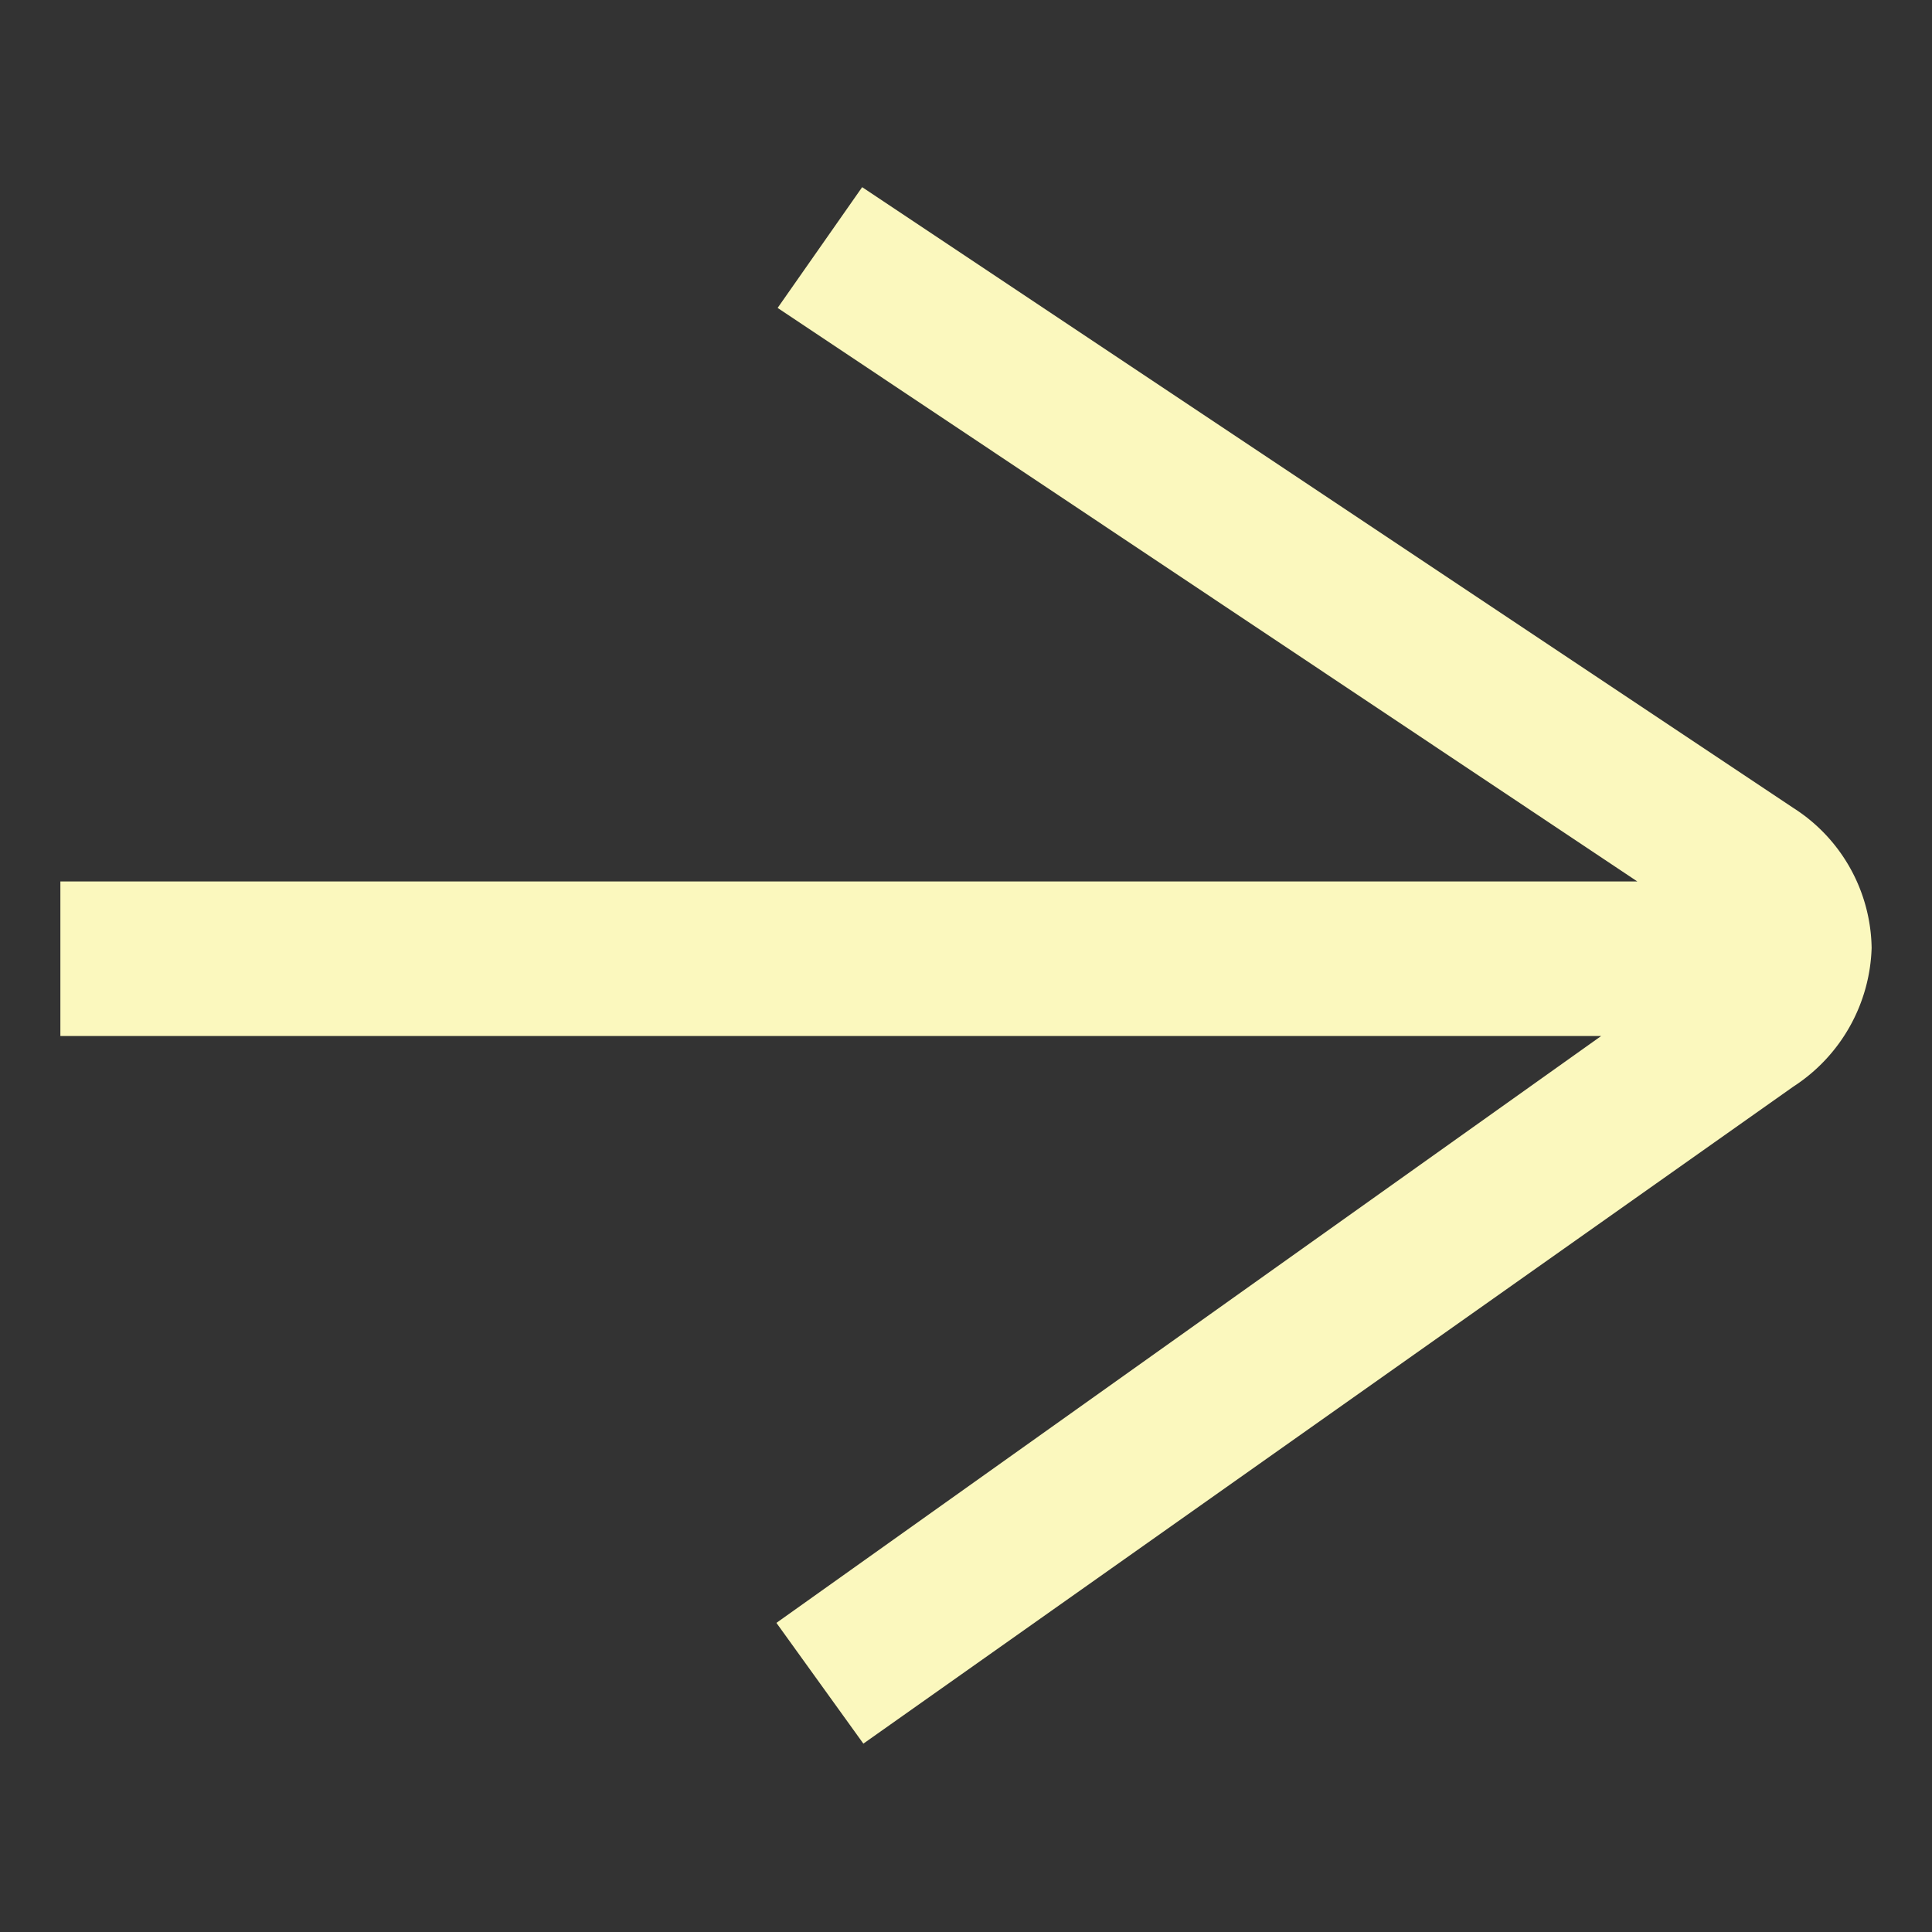 <svg viewBox="0 0 16 16"><rect x="0" y="0" width="16" height="16" fill="#333333" stroke="none"/><path fill="#fbf8be" d="M14.85 6.69L7.14 1.55l-.7 1l7.12 4.75H.5v1.28h12.76l-6.83 4.86l.72 1L14.85 9a1.42 1.42 0 0 0 .65-1.15a1.4 1.4 0 0 0-.65-1.16z"/></svg>